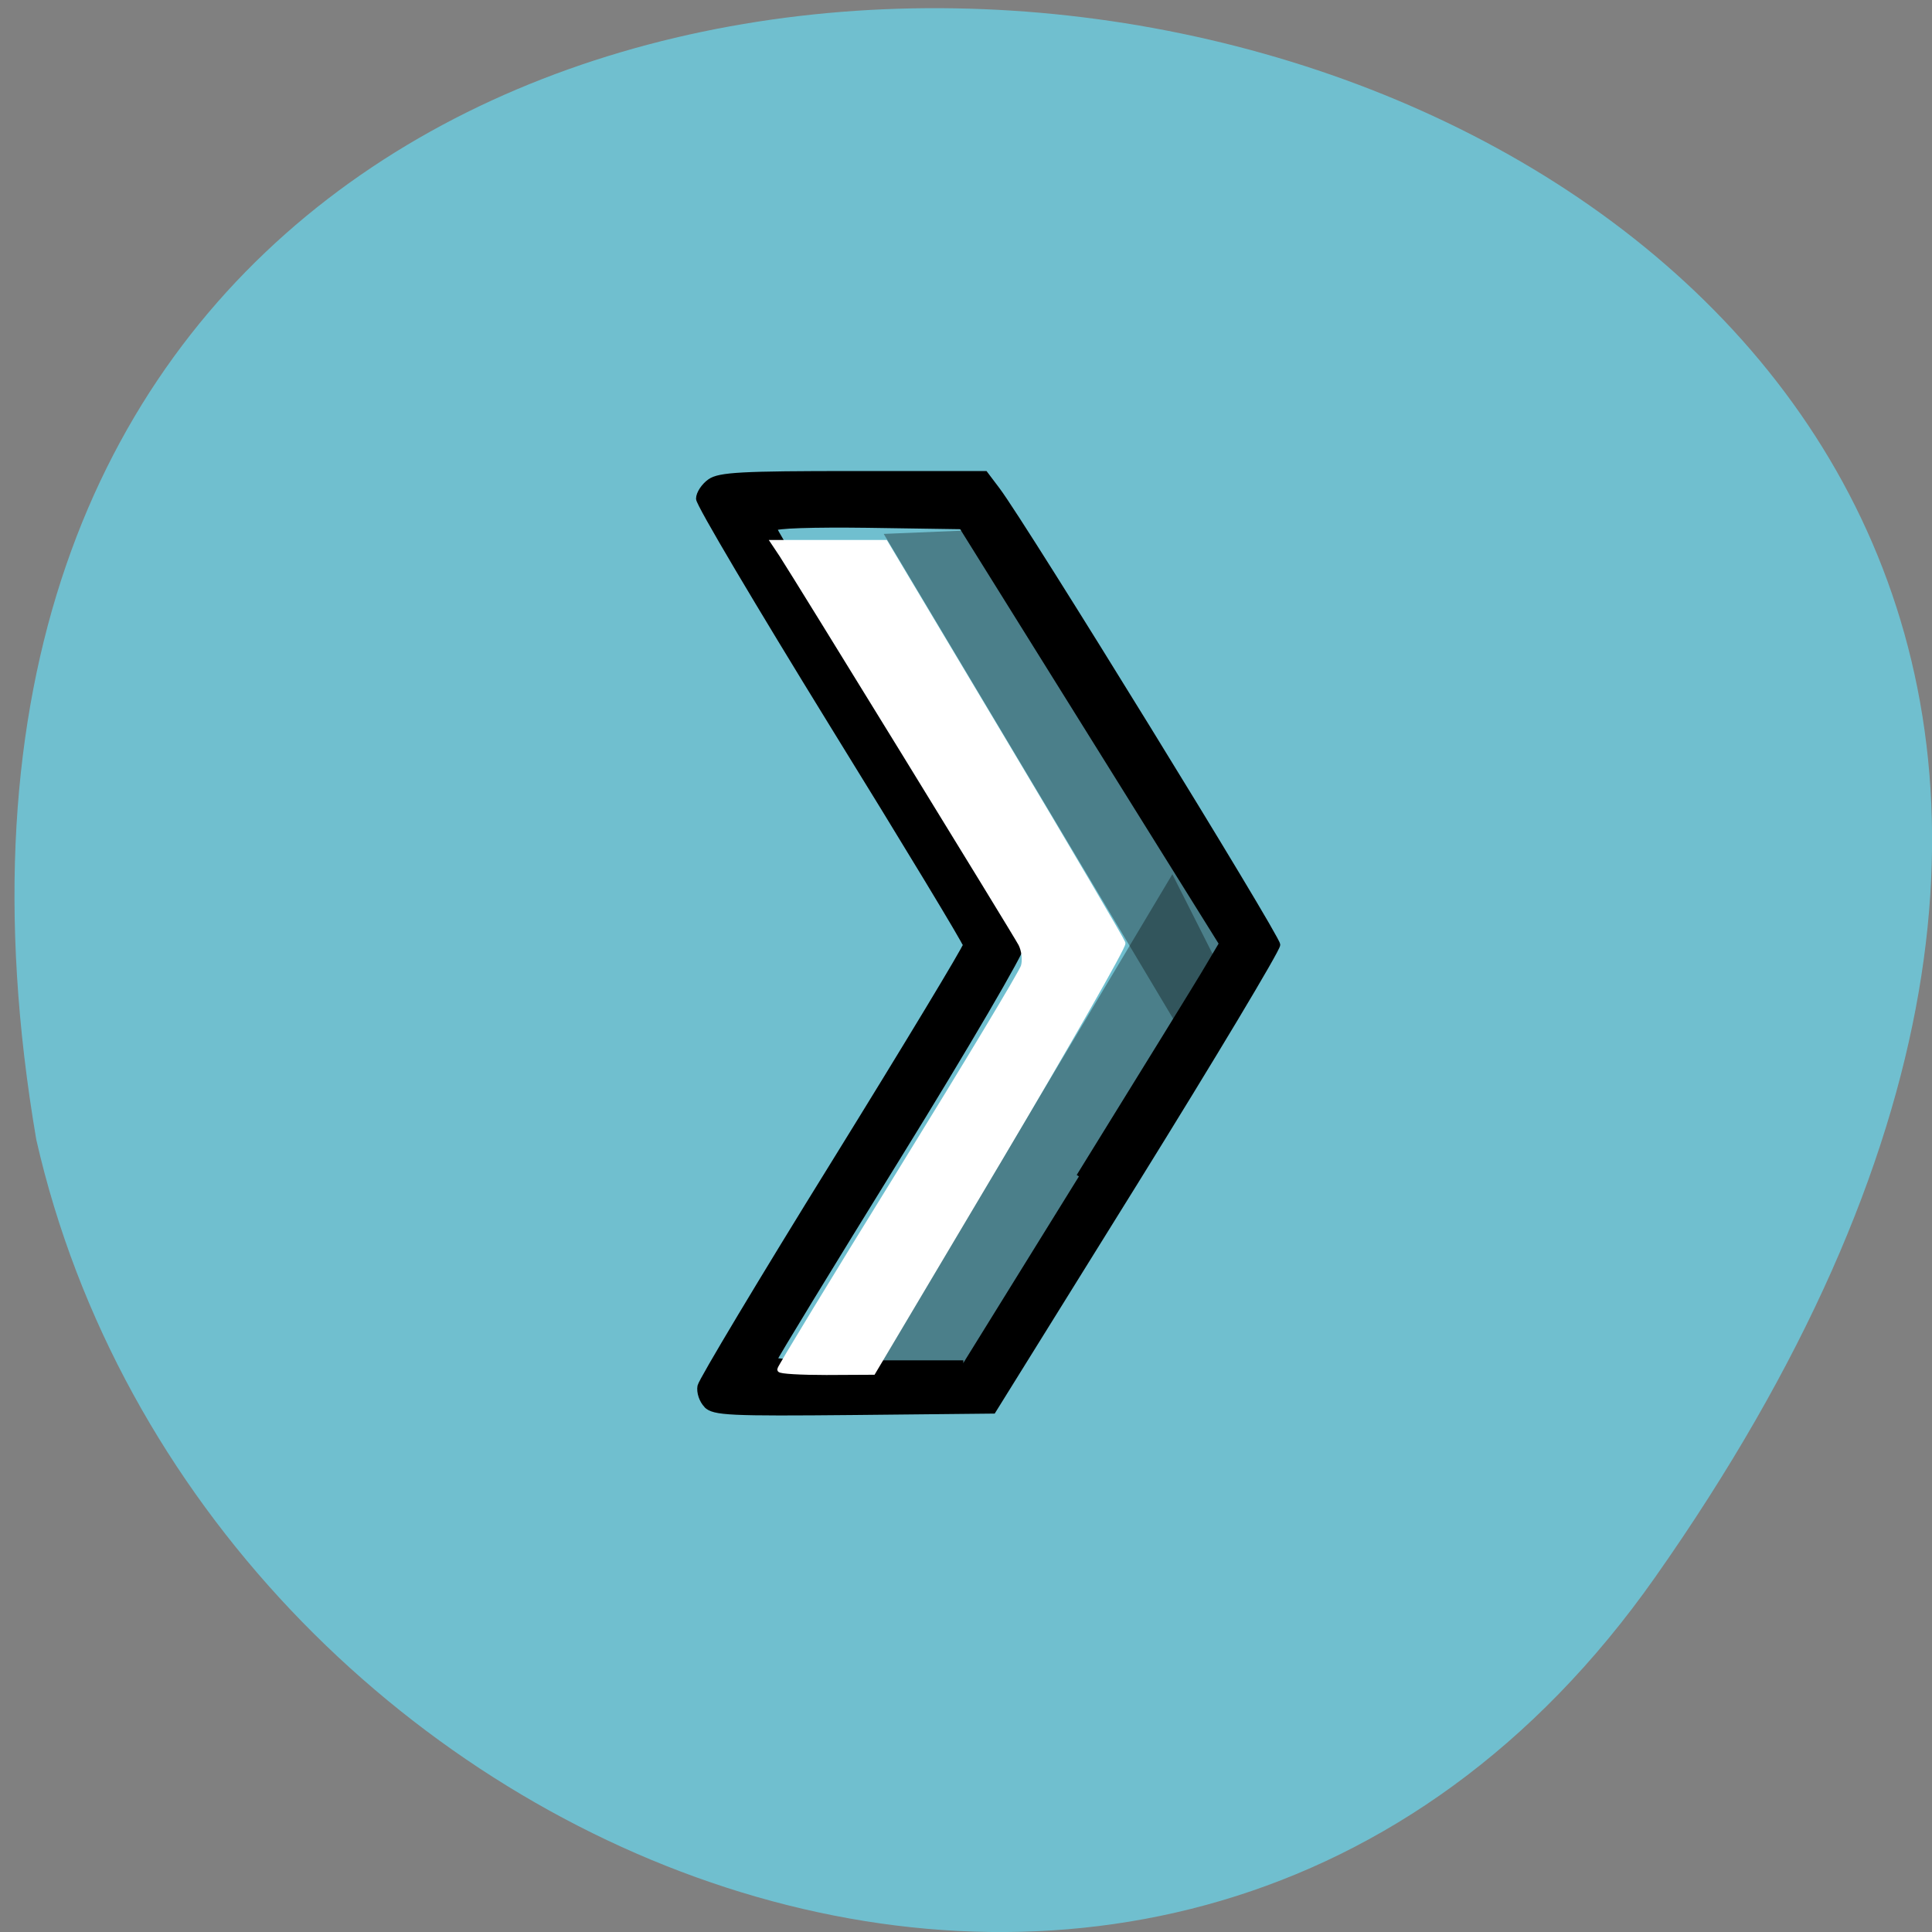 <svg xmlns="http://www.w3.org/2000/svg" viewBox="0 0 32 32"><rect x="0" y="0" width="32" height="32" fill="#808080" stroke="none"/><path d="m 27.41 26.13 c 19.965 -28.375 -31.957 -37.41 -26.809 -7.254 c 2.73 11.992 18.809 18.625 26.809 7.254" fill="#70bfcf"/><g fill-opacity="0.333"><path d="m 19.59 17.14 l -4.953 -8.297 l 2.086 -0.086 l 3.711 6.711"/><path d="m 19.418 14.48 l -4.953 8.297 l 2.086 0.09 l 3.711 -6.715"/></g><path d="m 360.97 555.25 c -0.251 -0.243 -0.402 -0.681 -0.339 -0.985 c 0.063 -0.292 3.268 -5.484 7.127 -11.514 c 3.859 -6.04 7.01 -11.1 7.01 -11.247 c 0 -0.134 -3.205 -5.265 -7.114 -11.393 c -3.896 -6.128 -7.101 -11.356 -7.101 -11.636 c 0 -0.267 0.277 -0.669 0.603 -0.888 c 0.503 -0.34 1.697 -0.401 7.629 -0.401 h 7.03 l 0.654 0.839 c 1.471 1.897 14.919 23.06 14.919 23.466 c -0.013 0.255 -3.419 5.763 -7.579 12.256 l -7.566 11.794 l -7.416 0.073 c -6.636 0.061 -7.466 0.024 -7.868 -0.365 m 19.846 -11.806 c 3.381 -5.301 6.486 -10.165 6.875 -10.821 l 0.729 -1.192 l -13.851 -21.521 l -4.99 -0.073 c -2.916 -0.036 -4.99 0.024 -4.99 0.17 c 0 0.122 2.979 4.888 6.599 10.566 c 3.632 5.69 6.599 10.602 6.611 10.918 c 0 0.316 -2.966 5.24 -6.599 10.931 c -3.632 5.69 -6.611 10.42 -6.611 10.505 c 0 0.085 2.262 0.146 5.04 0.146 h 5.03" transform="matrix(0.311 0 0 0.321 -100.56 -154.96)" stroke="#000" stroke-width="0.28"/><path d="m 103.34 181.46 c 0 -0.219 7.156 -12 15.906 -26.16 c 8.75 -14.188 16.13 -26.438 16.375 -27.25 c 0.25 -0.813 0.094 -2.156 -0.344 -3 c -0.781 -1.469 -29.594 -48.34 -31.688 -51.563 l -1.063 -1.594 h 14.781 l 15.625 26.16 c 8.594 14.375 15.719 26.5 15.844 26.906 c 0.125 0.406 -7.281 13.375 -16.438 28.813 l -16.656 28.03 l -6.188 0.031 c -3.375 0 -6.156 -0.156 -6.156 -0.375" transform="matrix(0.125 0 0 0.125 0 0.001)" fill="#fff" stroke="#fff" stroke-width="0.707"/></svg>